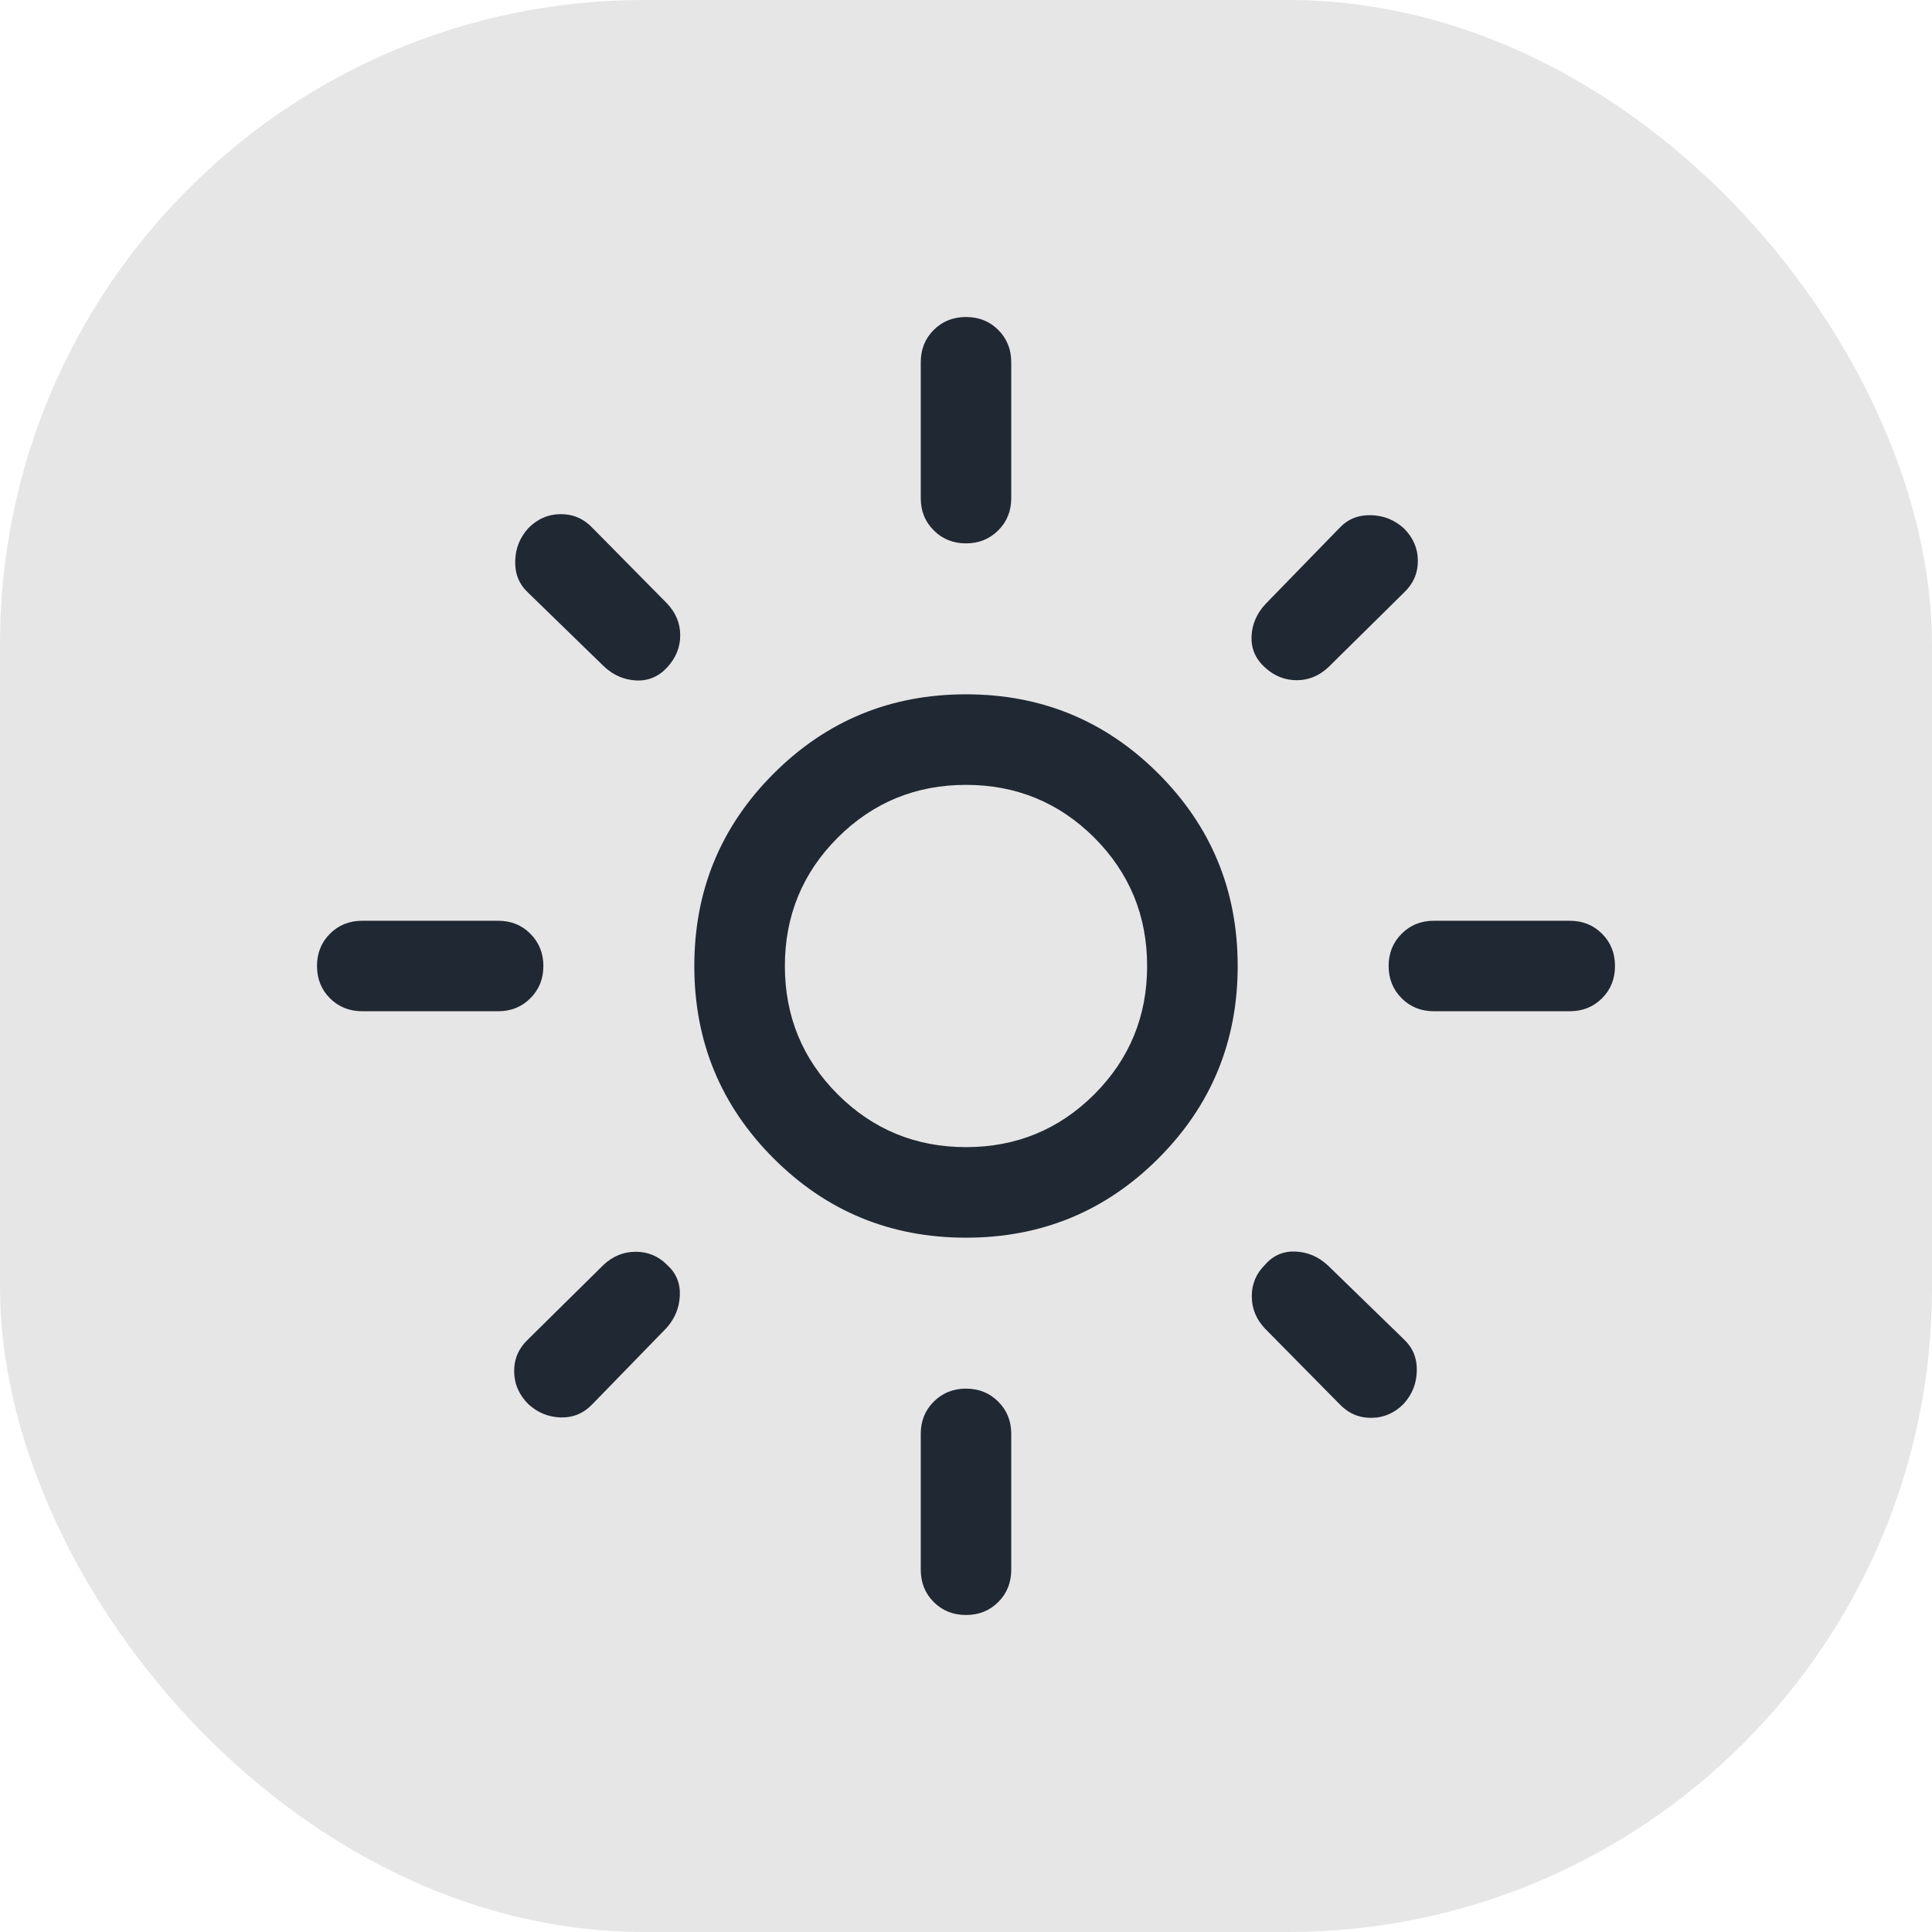 <svg width="24" height="24" viewBox="0 0 24 24" fill="none" xmlns="http://www.w3.org/2000/svg">
<rect width="24" height="24" rx="8" fill="#E6E6E6"/>
<mask id="mask0_310_846" style="mask-type:alpha" maskUnits="userSpaceOnUse" x="3" y="3" width="18" height="18">
<rect x="3" y="3" width="18" height="18" fill="#D9D9D9"/>
</mask>
<g mask="url(#mask0_310_846)">
<path d="M12 14.25C12.625 14.25 13.156 14.031 13.594 13.594C14.031 13.156 14.25 12.625 14.25 12C14.25 11.375 14.031 10.844 13.594 10.406C13.156 9.969 12.625 9.75 12 9.75C11.375 9.75 10.844 9.969 10.406 10.406C9.969 10.844 9.75 11.375 9.75 12C9.75 12.625 9.969 13.156 10.406 13.594C10.844 14.031 11.375 14.25 12 14.25ZM12 15.375C11.063 15.375 10.267 15.047 9.61 14.39C8.953 13.733 8.625 12.937 8.625 12C8.625 11.063 8.953 10.267 9.61 9.61C10.267 8.953 11.063 8.625 12 8.625C12.937 8.625 13.733 8.953 14.39 9.61C15.047 10.267 15.375 11.063 15.375 12C15.375 12.937 15.047 13.733 14.39 14.39C13.733 15.047 12.937 15.375 12 15.375ZM4.5 12.562C4.341 12.562 4.207 12.509 4.099 12.401C3.991 12.293 3.938 12.159 3.938 12C3.938 11.84 3.991 11.707 4.099 11.599C4.207 11.491 4.341 11.438 4.5 11.438H6.188C6.347 11.438 6.481 11.491 6.588 11.599C6.696 11.707 6.75 11.841 6.75 12C6.75 12.16 6.696 12.293 6.588 12.401C6.481 12.509 6.347 12.562 6.188 12.562H4.5ZM17.812 12.562C17.653 12.562 17.52 12.509 17.412 12.401C17.304 12.293 17.25 12.159 17.25 12C17.25 11.84 17.304 11.707 17.412 11.599C17.52 11.491 17.653 11.438 17.812 11.438H19.5C19.659 11.438 19.793 11.491 19.901 11.599C20.009 11.707 20.062 11.841 20.062 12C20.062 12.16 20.009 12.293 19.901 12.401C19.793 12.509 19.659 12.562 19.5 12.562H17.812ZM12 6.75C11.84 6.75 11.707 6.696 11.599 6.588C11.491 6.481 11.438 6.347 11.438 6.188V4.5C11.438 4.341 11.491 4.207 11.599 4.099C11.707 3.991 11.841 3.938 12 3.938C12.16 3.938 12.293 3.991 12.401 4.099C12.509 4.207 12.562 4.341 12.562 4.5V6.188C12.562 6.347 12.509 6.481 12.401 6.588C12.293 6.696 12.159 6.75 12 6.75ZM12 20.062C11.84 20.062 11.707 20.009 11.599 19.901C11.491 19.793 11.438 19.659 11.438 19.5V17.812C11.438 17.653 11.491 17.52 11.599 17.412C11.707 17.304 11.841 17.25 12 17.25C12.16 17.25 12.293 17.304 12.401 17.412C12.509 17.52 12.562 17.653 12.562 17.812V19.5C12.562 19.659 12.509 19.793 12.401 19.901C12.293 20.009 12.159 20.062 12 20.062ZM7.504 8.28L6.561 7.363C6.449 7.259 6.396 7.129 6.4 6.971C6.403 6.814 6.458 6.677 6.563 6.561C6.678 6.445 6.813 6.387 6.968 6.387C7.123 6.387 7.254 6.445 7.363 6.561L8.287 7.497C8.396 7.613 8.45 7.745 8.45 7.892C8.45 8.039 8.397 8.171 8.291 8.287C8.185 8.404 8.056 8.459 7.905 8.453C7.754 8.446 7.621 8.389 7.504 8.28ZM16.637 17.439L15.713 16.503C15.604 16.387 15.55 16.253 15.55 16.102C15.55 15.951 15.604 15.821 15.713 15.713C15.814 15.596 15.941 15.541 16.093 15.547C16.245 15.554 16.379 15.611 16.496 15.72L17.439 16.637C17.55 16.741 17.604 16.871 17.6 17.029C17.597 17.186 17.542 17.323 17.437 17.439C17.322 17.555 17.187 17.613 17.032 17.613C16.877 17.613 16.746 17.555 16.637 17.439ZM15.713 8.291C15.596 8.185 15.541 8.056 15.547 7.905C15.554 7.754 15.611 7.621 15.72 7.504L16.637 6.561C16.741 6.449 16.871 6.396 17.029 6.4C17.186 6.403 17.323 6.458 17.439 6.563C17.555 6.678 17.613 6.813 17.613 6.968C17.613 7.123 17.555 7.254 17.439 7.363L16.503 8.287C16.387 8.396 16.255 8.45 16.108 8.45C15.961 8.45 15.829 8.397 15.713 8.291ZM6.561 17.441C6.445 17.323 6.387 17.187 6.387 17.032C6.387 16.877 6.445 16.746 6.561 16.637L7.497 15.713C7.613 15.604 7.747 15.55 7.898 15.55C8.049 15.55 8.179 15.604 8.287 15.713C8.399 15.814 8.452 15.941 8.445 16.093C8.439 16.245 8.384 16.379 8.28 16.496L7.363 17.439C7.254 17.555 7.123 17.611 6.968 17.608C6.813 17.604 6.677 17.548 6.561 17.441Z" fill="#202833"/>
</g>
</svg>
